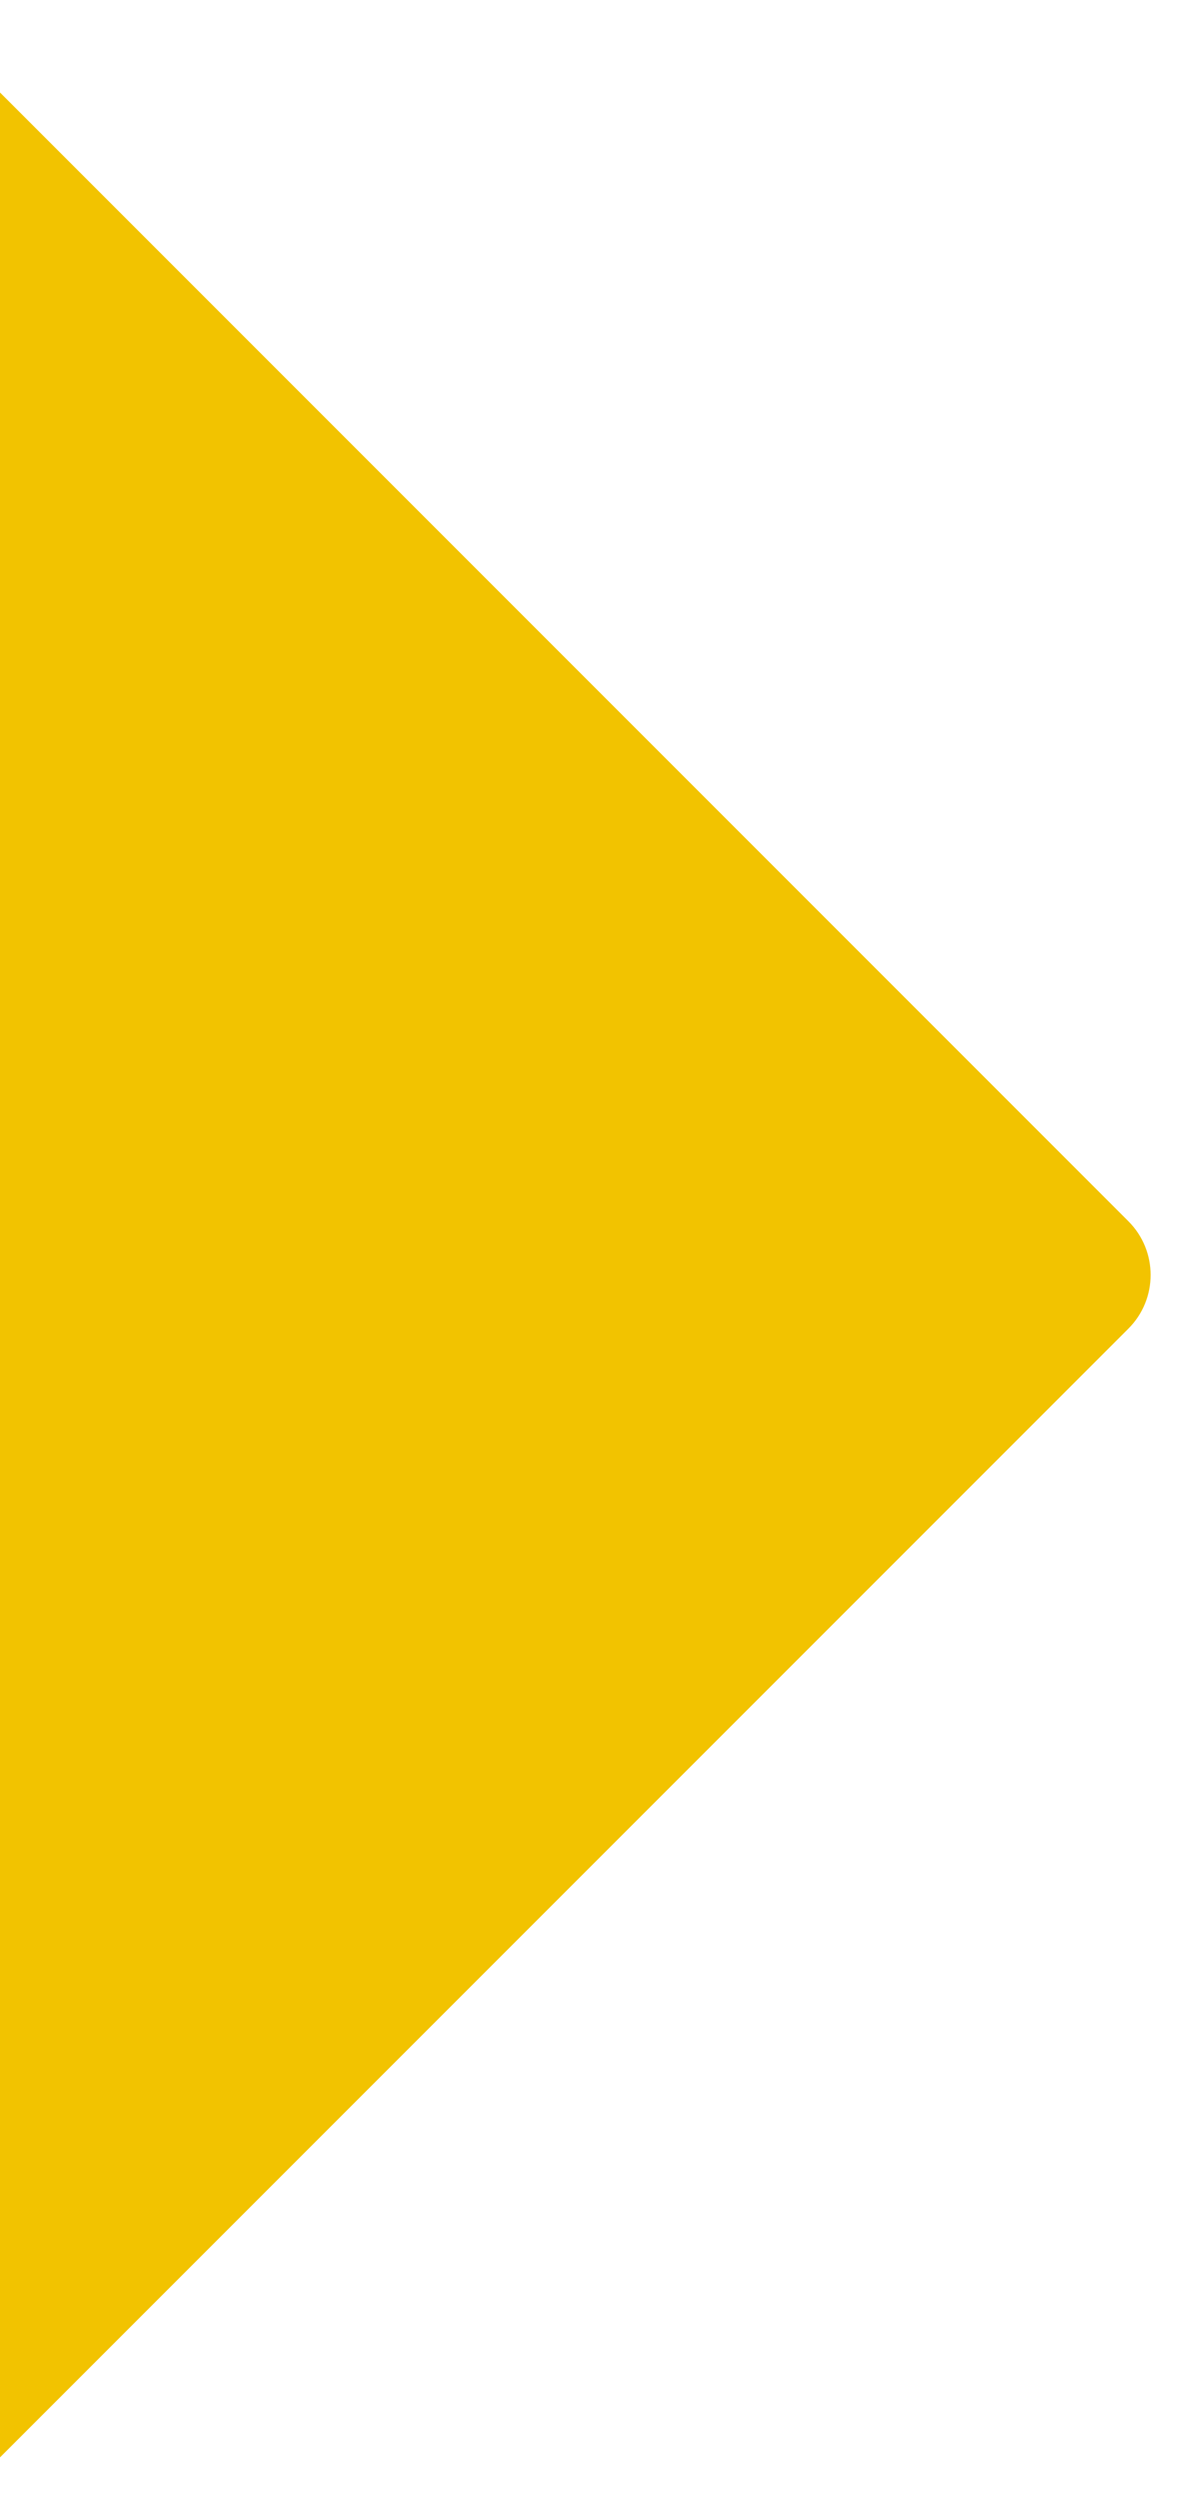 <?xml version="1.0" encoding="utf-8"?>
<!-- Generator: Adobe Illustrator 25.4.1, SVG Export Plug-In . SVG Version: 6.00 Build 0)  -->
<svg version="1.1" id="Layer_1" xmlns="http://www.w3.org/2000/svg" xmlns:xlink="http://www.w3.org/1999/xlink" x="0px" y="0px"
	 viewBox="0 0 404.9 841.89" style="enable-background:new 0 0 404.9 841.89;" xml:space="preserve">
<style type="text/css">
	.st0{fill:#F2C300;}
</style>
<path class="st0" d="M380.11,411.26L0,31.15v796.37l380.11-380.11C390.09,437.43,390.09,421.24,380.11,411.26z"/>
</svg>

